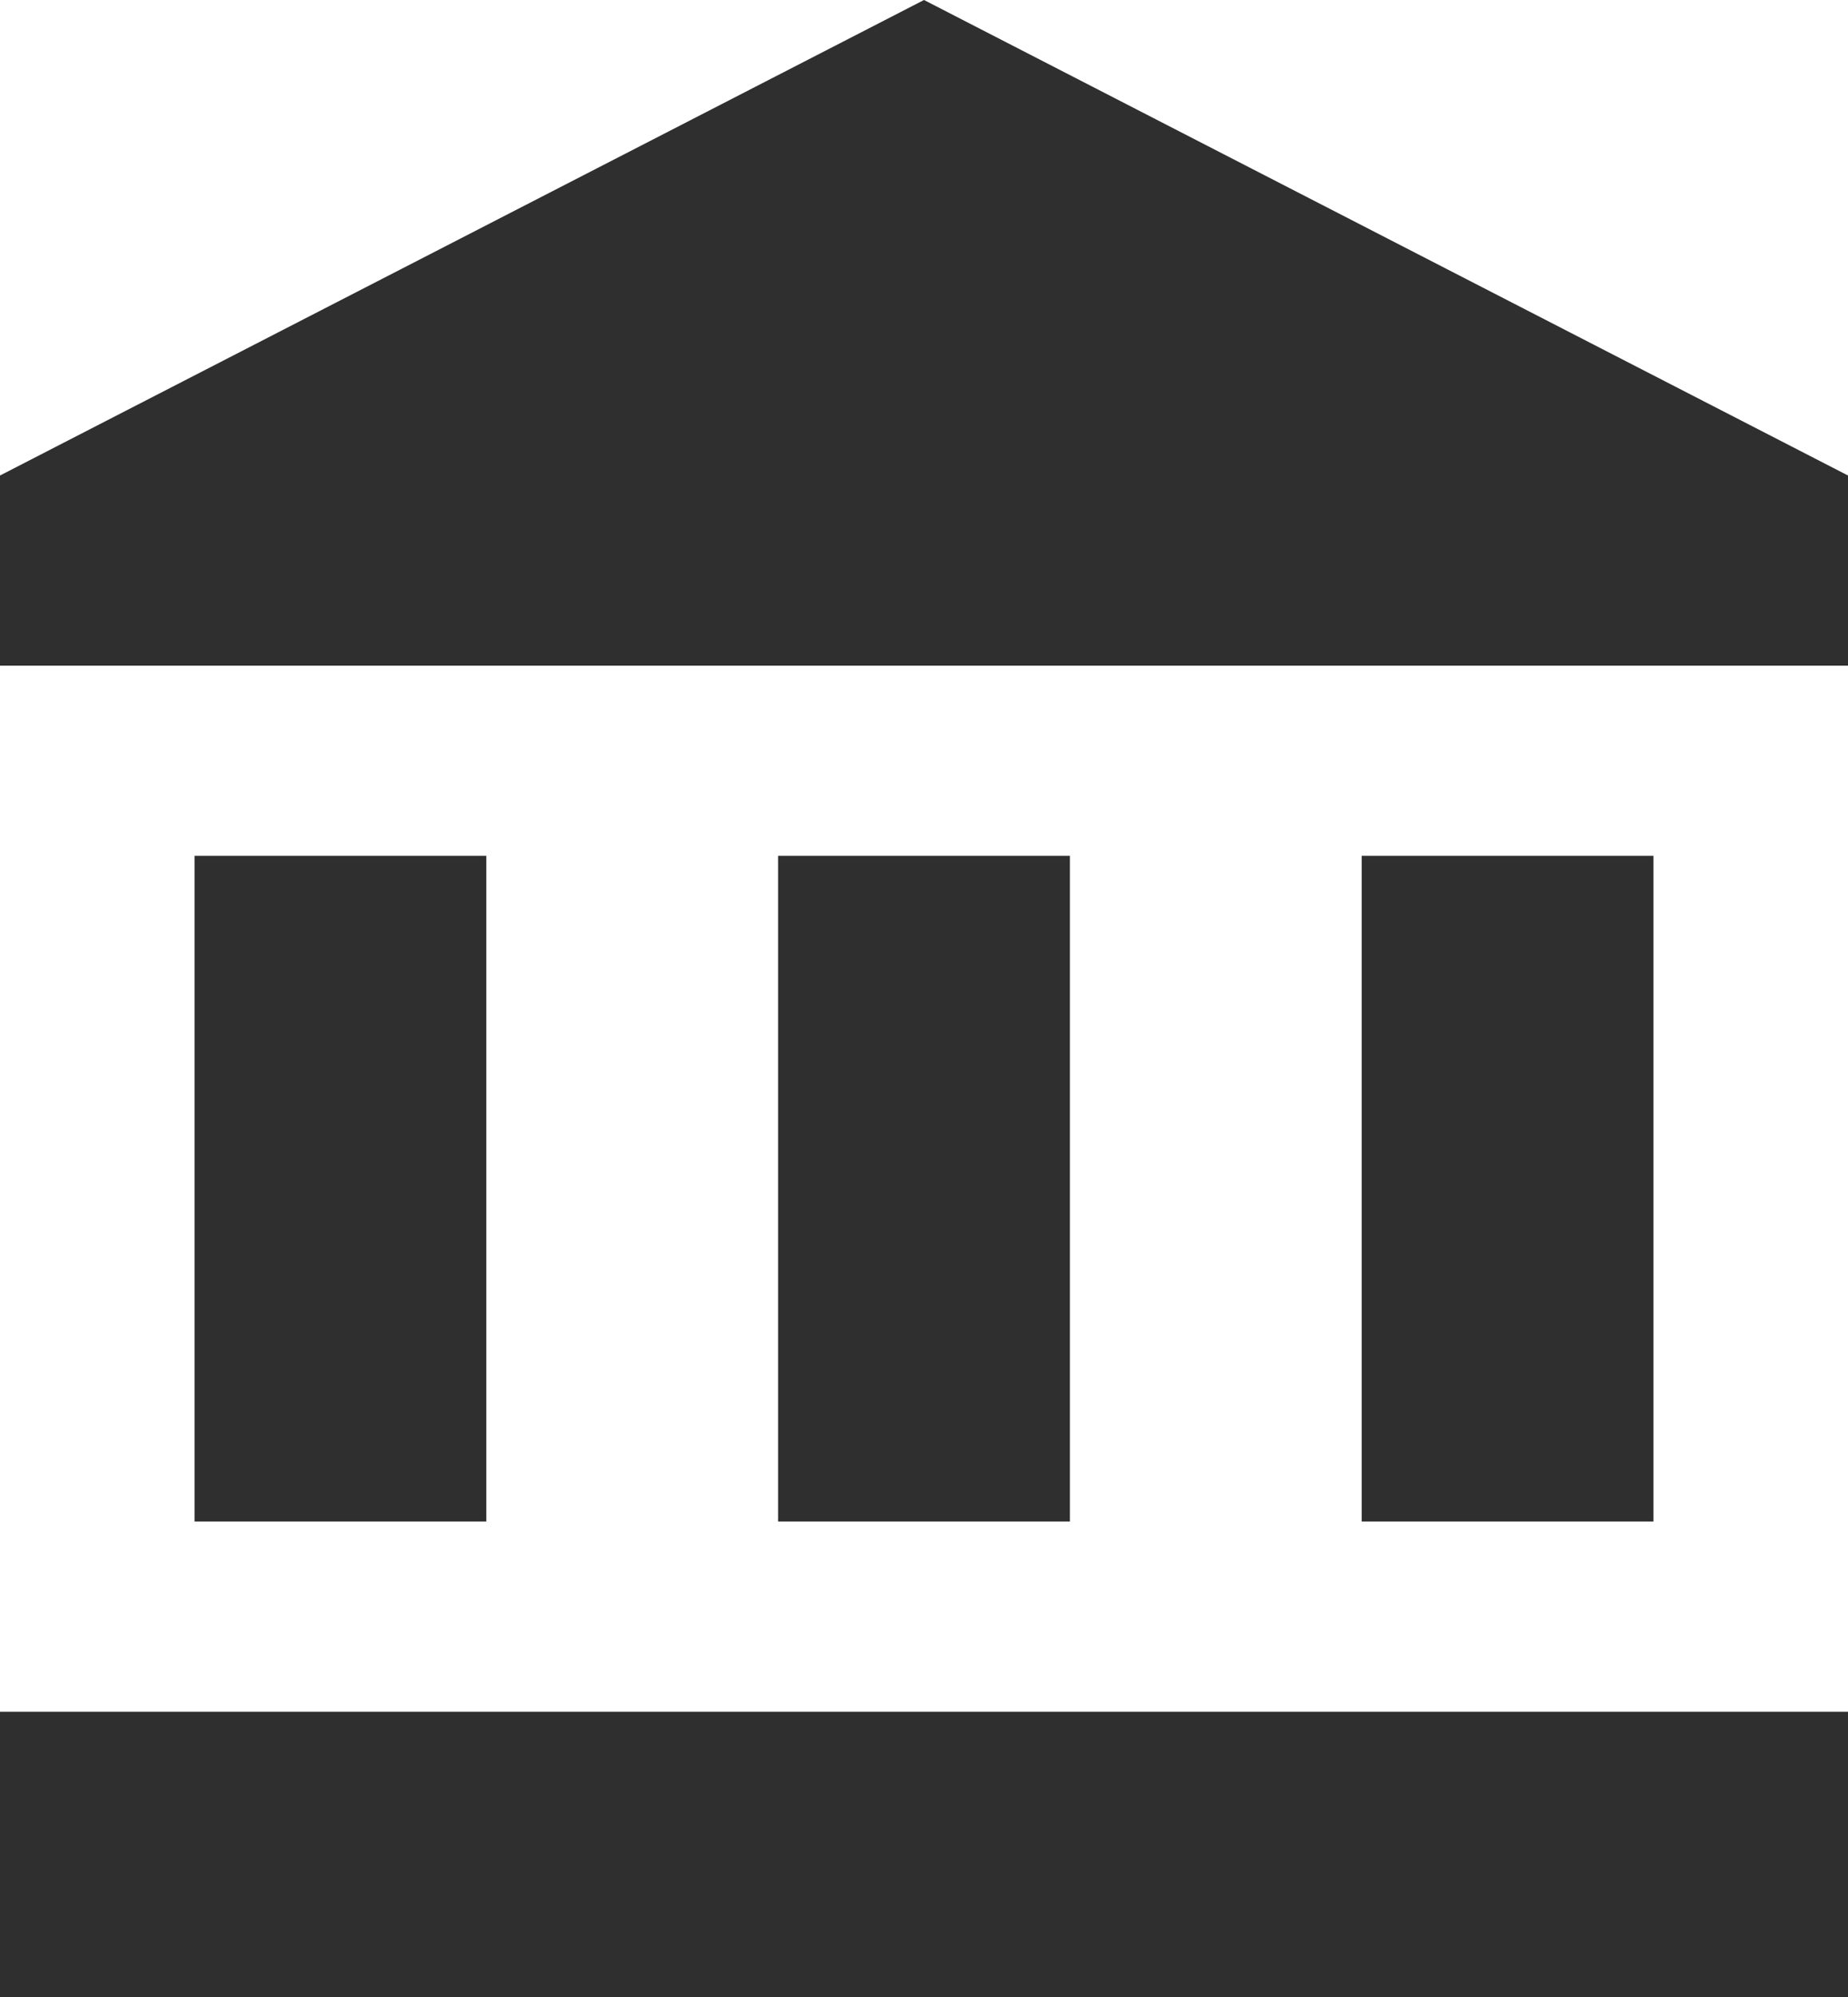 <svg width="25" height="27" viewBox="0 0 25 27" fill="none" xmlns="http://www.w3.org/2000/svg">
<path d="M2.632 11.571V20.571H6.579V11.571H2.632ZM10.526 11.571V20.571H14.474V11.571H10.526ZM0 27H25V23.143H0V27ZM18.421 11.571V20.571H22.368V11.571H18.421ZM12.5 0L0 6.429V9H25V6.429L12.5 0Z" fill="#2F2F2F"/>
</svg>
